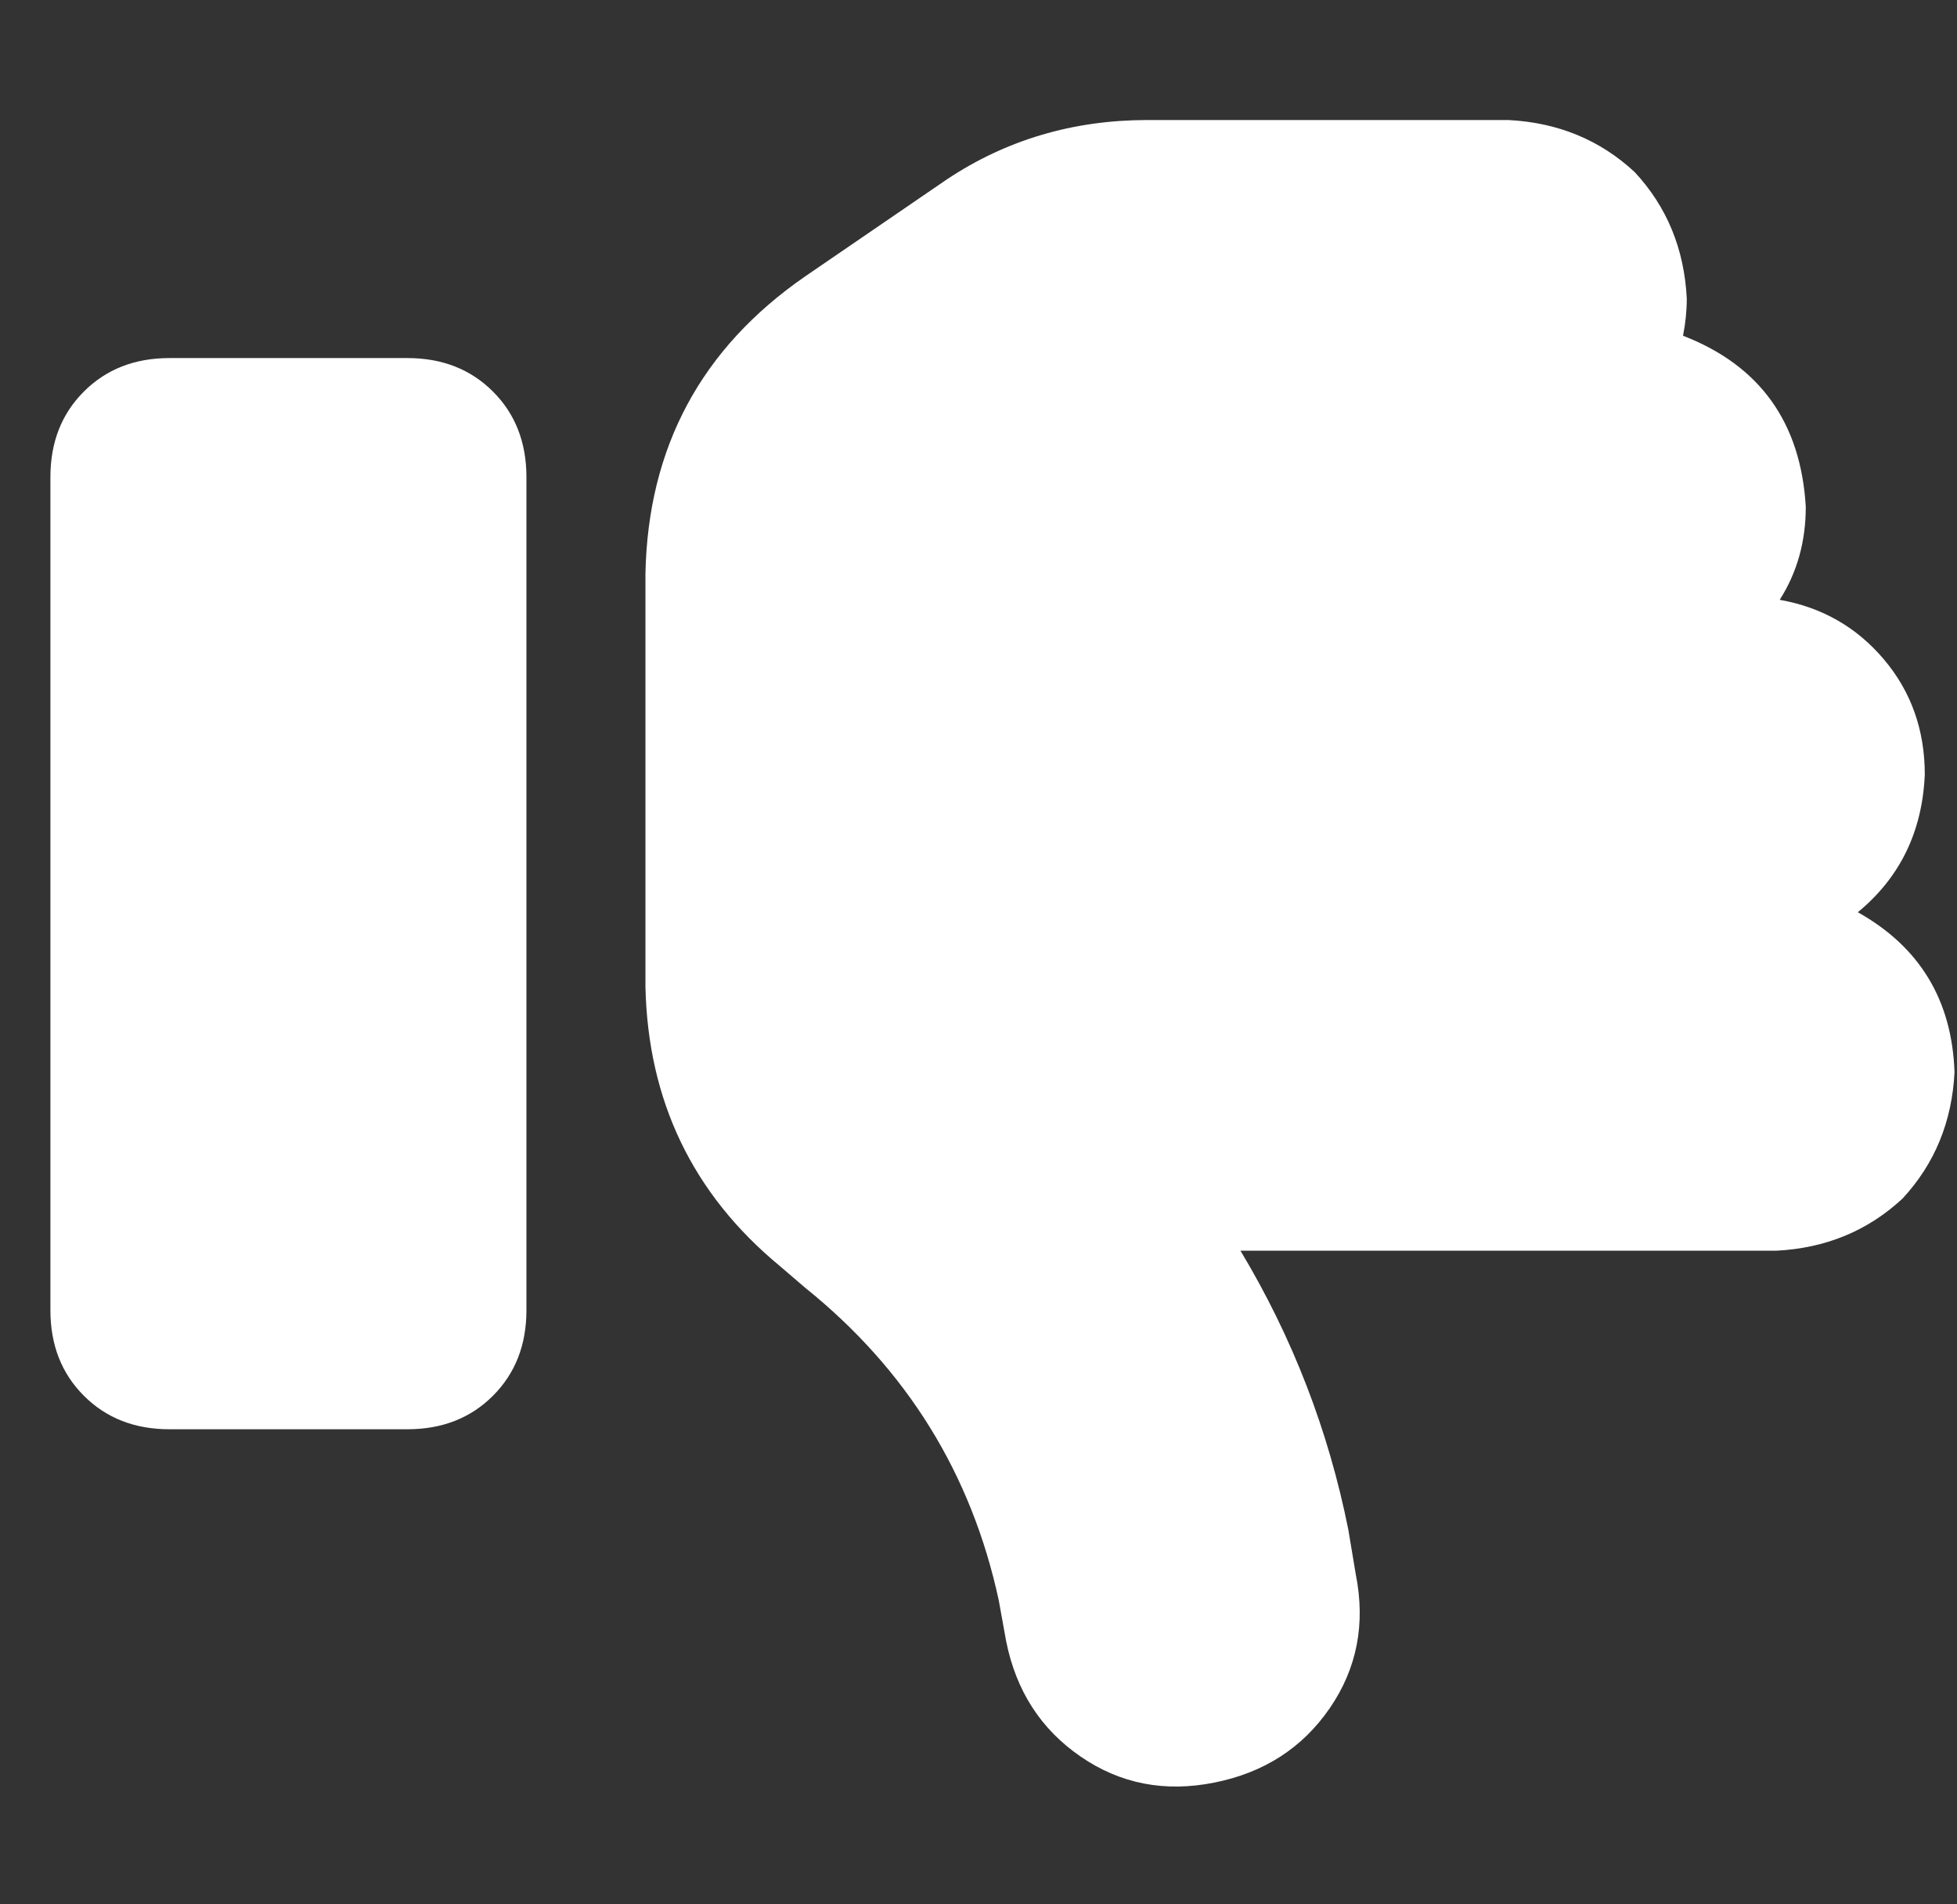 <svg width="37" height="36" viewBox="0 0 37 36" fill="none" xmlns="http://www.w3.org/2000/svg">
<rect x="0" y="0" width="37" height="36" fill="#333333" stroke="none"/>
<path d="M22.961 33.698C22.023 33.886 21.18 33.722 20.43 33.206C19.68 32.691 19.211 31.964 19.023 31.027L18.883 30.253C18.367 27.863 17.148 25.894 15.227 24.347L14.734 23.925C13.094 22.566 12.25 20.808 12.203 18.652V10.847C12.25 8.456 13.258 6.581 15.227 5.222L17.898 3.394C19.023 2.644 20.289 2.269 21.695 2.269H28.516C29.453 2.316 30.25 2.644 30.906 3.253C31.516 3.909 31.844 4.706 31.891 5.644C31.891 5.878 31.867 6.112 31.82 6.347C33.273 6.909 34.047 7.987 34.141 9.581C34.141 10.238 33.977 10.823 33.648 11.339C34.445 11.48 35.102 11.855 35.617 12.464C36.133 13.073 36.391 13.8 36.391 14.644C36.344 15.722 35.922 16.589 35.125 17.245C36.297 17.902 36.906 18.909 36.953 20.269C36.906 21.206 36.578 22.003 35.969 22.659C35.312 23.269 34.516 23.597 33.578 23.644H23.453C24.438 25.284 25.117 27.042 25.492 28.917L25.633 29.761C25.82 30.698 25.656 31.542 25.141 32.292C24.625 33.042 23.898 33.511 22.961 33.698ZM3.203 27.019C2.547 27.019 2.008 26.808 1.586 26.386C1.164 25.964 0.953 25.425 0.953 24.769V9.019C0.953 8.363 1.164 7.823 1.586 7.402C2.008 6.98 2.547 6.769 3.203 6.769H7.703C8.359 6.769 8.898 6.98 9.32 7.402C9.742 7.823 9.953 8.363 9.953 9.019V24.769C9.953 25.425 9.742 25.964 9.32 26.386C8.898 26.808 8.359 27.019 7.703 27.019H3.203Z" fill="white"/>
</svg>
